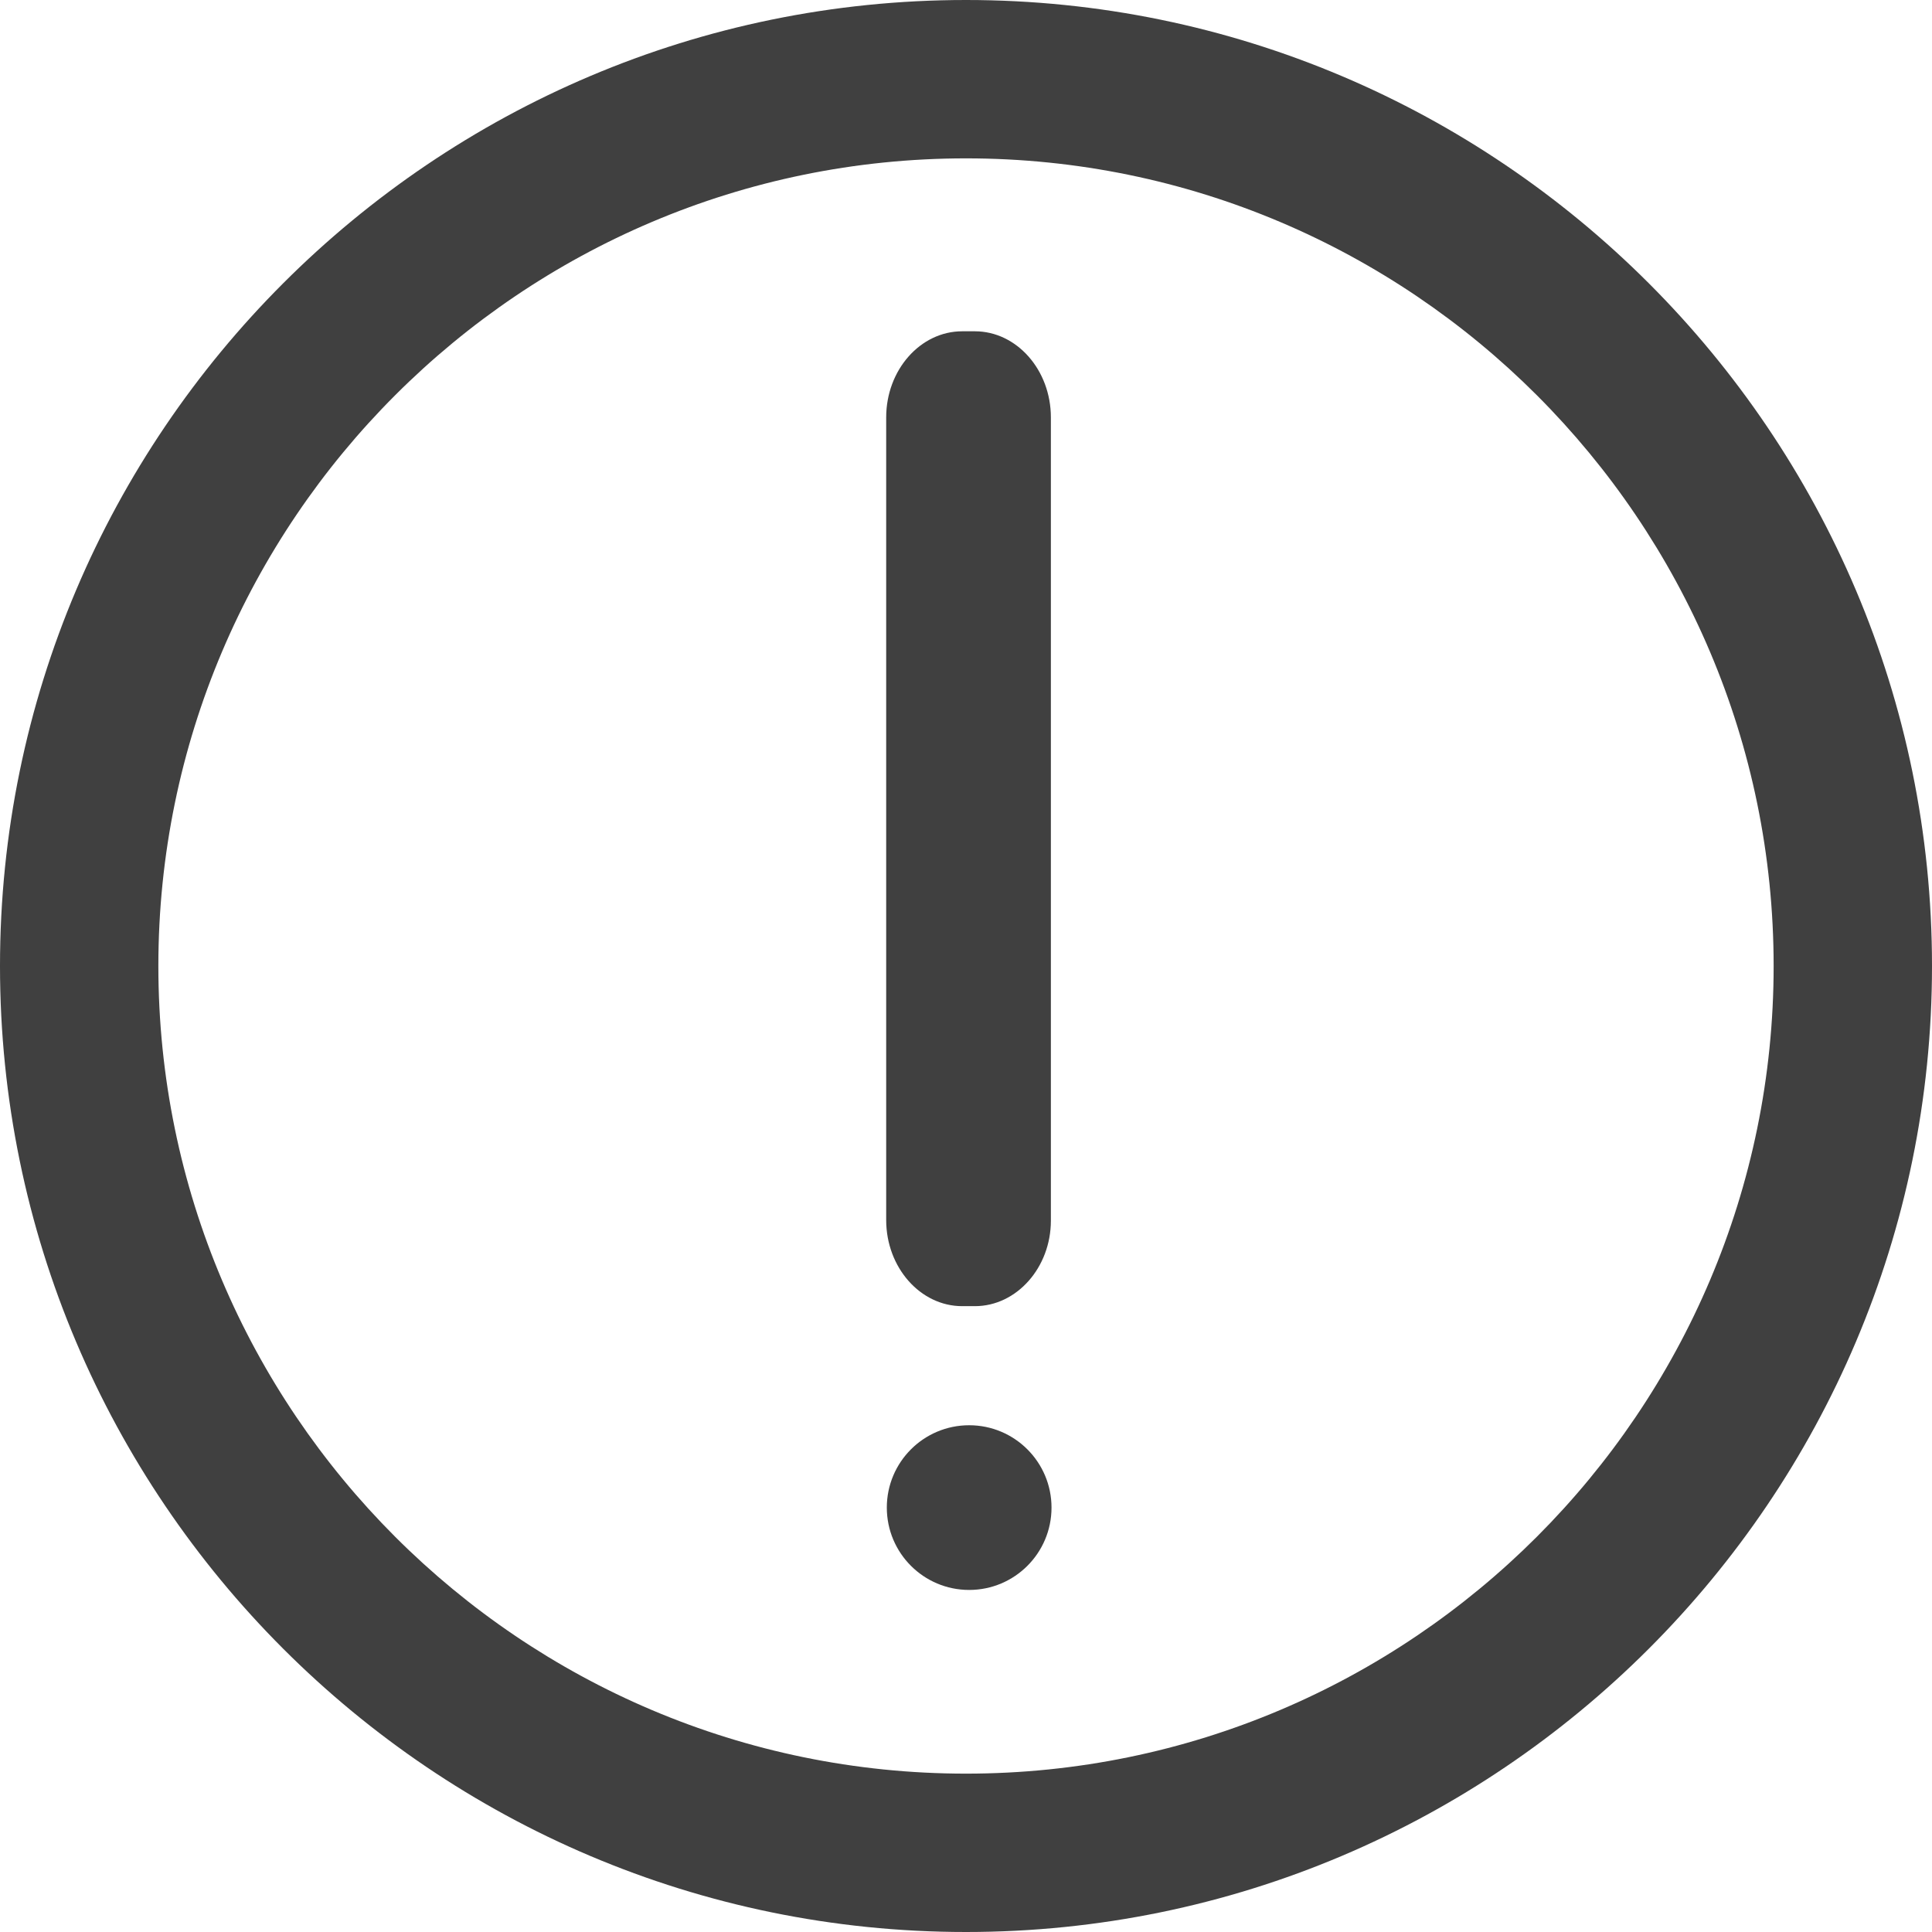 <?xml version="1.0" encoding="utf-8"?>
<!-- Generator: Adobe Illustrator 19.2.0, SVG Export Plug-In . SVG Version: 6.00 Build 0)  -->
<svg version="1.1" xmlns="http://www.w3.org/2000/svg" xmlns:xlink="http://www.w3.org/1999/xlink" x="0px" y="0px"
	 viewBox="0 0 305 305" style="enable-background:new 0 0 305 305;" xml:space="preserve">
<style type="text/css">
	.st0{fill:#404040;}
</style>
<g id="Слой_1">
	<path class="st0" d="M152.5,0C68.4,0,0,68.4,0,152.5S68.4,305,152.5,305S305,236.6,305,152.5S236.6,0,152.5,0z M152.5,280
		C82.2,280,25,222.8,25,152.5S82.2,25,152.5,25S280,82.2,280,152.5S222.8,280,152.5,280z"/>
	<circle class="st0" cx="153" cy="238" r="13"/>
	<path class="st0" d="M153.9,206.2h-2c-6.6,0-12-6.1-12-13.6V65.9c0-7.5,5.4-13.6,12-13.6h2c6.6,0,12,6.1,12,13.6v126.8
		C165.9,200.1,160.5,206.2,153.9,206.2z"/>
</g>
<g id="Слой_2">
</g>
</svg>
